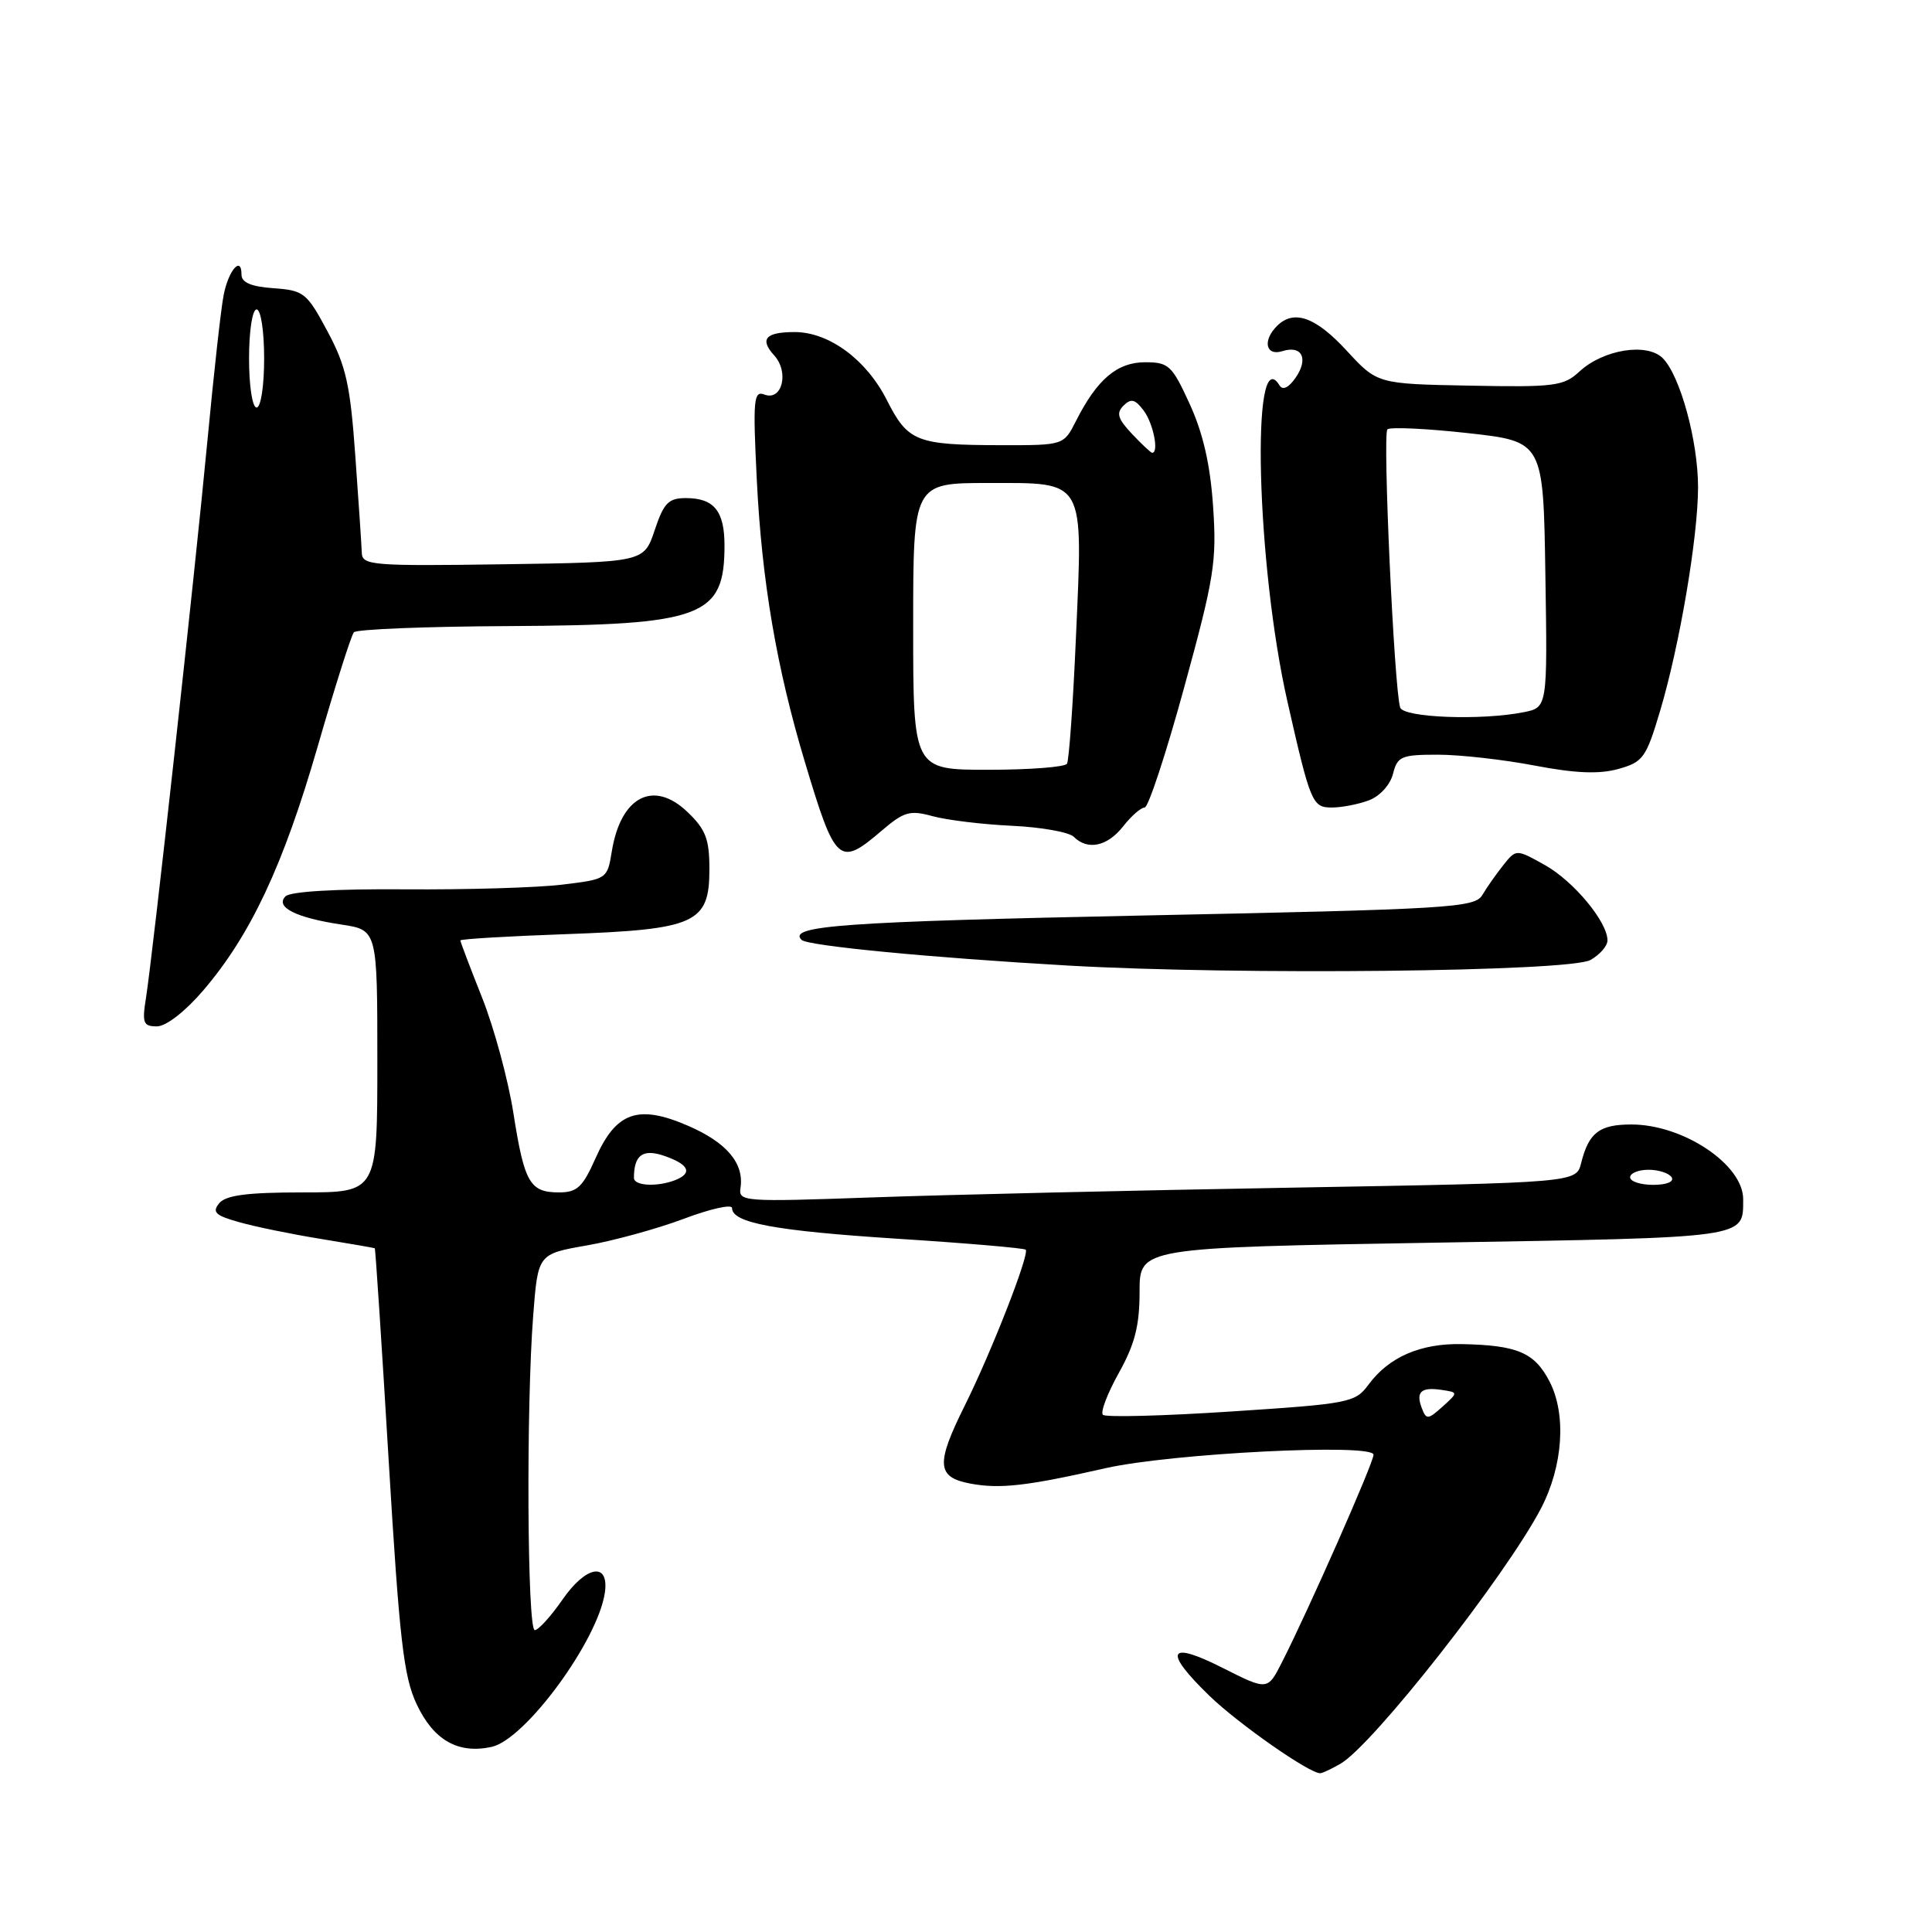 <?xml version="1.0" encoding="UTF-8" standalone="no"?>
<!DOCTYPE svg PUBLIC "-//W3C//DTD SVG 1.1//EN" "http://www.w3.org/Graphics/SVG/1.1/DTD/svg11.dtd" >
<svg xmlns="http://www.w3.org/2000/svg" xmlns:xlink="http://www.w3.org/1999/xlink" version="1.1" viewBox="0 0 256 256">
 <g >
 <path fill="currentColor"
d=" M 177.61 233.71 C 181.90 231.25 199.54 208.77 204.19 199.87 C 207.12 194.23 207.58 187.40 205.31 183.03 C 203.32 179.21 201.06 178.25 193.70 178.10 C 188.24 177.99 184.05 179.80 181.35 183.45 C 179.57 185.86 178.87 186.00 163.14 187.03 C 154.14 187.62 146.49 187.82 146.14 187.47 C 145.79 187.12 146.74 184.63 148.25 181.92 C 150.37 178.12 151.00 175.67 151.00 171.16 C 151.00 165.32 151.00 165.32 190.19 164.66 C 231.97 163.96 230.95 164.10 230.98 158.92 C 231.01 154.33 223.05 149.00 216.17 149.00 C 211.92 149.00 210.52 150.08 209.51 154.11 C 208.86 156.71 208.86 156.71 171.18 157.37 C 150.46 157.73 125.47 158.31 115.66 158.66 C 98.51 159.27 97.83 159.23 98.12 157.40 C 98.62 154.13 96.27 151.36 91.10 149.14 C 84.53 146.31 81.62 147.35 78.90 153.50 C 77.21 157.30 76.47 158.00 74.08 158.00 C 70.21 158.00 69.48 156.74 68.03 147.50 C 67.34 143.10 65.48 136.23 63.89 132.22 C 62.30 128.22 61.00 124.80 61.00 124.61 C 61.00 124.43 67.28 124.05 74.97 123.78 C 92.21 123.16 94.00 122.35 94.00 115.16 C 94.00 111.18 93.51 109.90 91.09 107.59 C 86.59 103.28 82.25 105.54 81.07 112.80 C 80.47 116.48 80.44 116.50 74.48 117.22 C 71.19 117.62 61.84 117.90 53.69 117.84 C 44.55 117.77 38.48 118.12 37.83 118.77 C 36.41 120.19 39.22 121.61 45.25 122.51 C 50.00 123.23 50.00 123.23 50.00 140.61 C 50.00 158.00 50.00 158.00 40.12 158.00 C 32.76 158.00 29.94 158.37 29.05 159.43 C 28.07 160.62 28.53 161.06 31.68 161.94 C 33.78 162.54 38.65 163.54 42.50 164.16 C 46.35 164.79 49.57 165.35 49.66 165.40 C 49.75 165.46 50.58 178.10 51.50 193.50 C 52.93 217.31 53.48 222.15 55.21 225.82 C 57.46 230.60 60.71 232.44 65.15 231.47 C 69.62 230.48 79.23 217.38 80.15 211.02 C 80.73 206.92 77.66 207.43 74.53 211.96 C 72.99 214.18 71.34 216.00 70.86 216.00 C 69.86 216.00 69.71 186.38 70.65 174.33 C 71.28 166.16 71.28 166.16 77.74 165.03 C 81.30 164.41 87.08 162.82 90.60 161.50 C 94.12 160.17 97.00 159.53 97.00 160.07 C 97.00 162.04 102.67 163.09 118.91 164.14 C 128.03 164.72 135.68 165.38 135.91 165.59 C 136.46 166.12 131.38 179.13 127.85 186.22 C 123.98 193.99 124.10 195.74 128.56 196.58 C 132.50 197.32 136.05 196.91 146.50 194.54 C 155.22 192.57 182.00 191.22 182.00 192.76 C 182.00 193.83 173.42 213.27 169.87 220.25 C 167.96 224.01 167.96 224.01 161.98 220.99 C 154.75 217.34 154.10 218.74 160.25 224.70 C 164.11 228.43 173.58 235.05 174.95 234.96 C 175.25 234.95 176.45 234.38 177.61 233.71 Z  M 26.92 131.25 C 33.20 123.92 37.54 114.68 42.09 98.93 C 44.38 90.99 46.54 84.18 46.89 83.78 C 47.25 83.38 56.51 83.01 67.48 82.96 C 93.15 82.82 96.00 81.75 96.00 72.27 C 96.00 67.71 94.61 66.00 90.88 66.00 C 88.58 66.00 87.95 66.64 86.75 70.25 C 85.33 74.50 85.33 74.50 66.67 74.77 C 49.38 75.02 48.00 74.91 47.94 73.27 C 47.91 72.30 47.52 66.50 47.08 60.40 C 46.41 50.97 45.85 48.48 43.39 43.90 C 40.66 38.80 40.27 38.48 36.25 38.19 C 33.27 37.98 32.00 37.44 32.00 36.38 C 32.00 33.84 30.29 35.78 29.64 39.07 C 29.29 40.79 28.33 49.46 27.49 58.34 C 25.78 76.37 20.26 126.43 19.34 132.25 C 18.81 135.56 18.99 136.00 20.79 136.00 C 22.00 136.00 24.52 134.05 26.92 131.25 Z  M 210.75 127.20 C 211.99 126.50 213.00 125.34 213.00 124.61 C 213.00 122.15 208.51 116.75 204.70 114.62 C 200.90 112.50 200.90 112.50 199.20 114.63 C 198.27 115.80 197.01 117.58 196.42 118.59 C 195.41 120.28 192.31 120.47 151.42 121.31 C 111.84 122.13 104.33 122.66 106.21 124.54 C 107.00 125.33 123.35 126.90 141.50 127.94 C 164.08 129.23 207.98 128.76 210.75 127.20 Z  M 116.84 110.06 C 119.79 107.54 120.57 107.32 123.58 108.15 C 125.45 108.66 130.17 109.24 134.06 109.42 C 137.96 109.60 141.66 110.26 142.28 110.88 C 144.11 112.71 146.72 112.17 148.82 109.50 C 149.90 108.12 151.19 107.00 151.67 107.00 C 152.16 107.00 154.52 99.82 156.92 91.05 C 160.90 76.54 161.24 74.38 160.74 67.10 C 160.37 61.57 159.41 57.40 157.65 53.55 C 155.30 48.41 154.86 48.00 151.73 48.00 C 148.03 48.00 145.37 50.26 142.59 55.75 C 140.95 59.00 140.95 59.00 132.72 58.99 C 121.39 58.97 120.31 58.54 117.49 52.97 C 114.78 47.64 109.84 44.00 105.30 44.00 C 101.43 44.00 100.62 44.93 102.59 47.10 C 104.60 49.32 103.63 53.18 101.29 52.28 C 99.86 51.73 99.75 52.91 100.28 63.58 C 100.94 76.99 102.90 88.49 106.66 101.00 C 110.70 114.47 111.18 114.90 116.84 110.06 Z  M 181.41 106.04 C 182.85 105.49 184.22 103.98 184.58 102.54 C 185.16 100.22 185.68 100.00 190.52 100.00 C 193.44 100.00 199.21 100.65 203.34 101.44 C 208.74 102.47 211.86 102.60 214.41 101.90 C 217.72 100.98 218.11 100.44 219.97 94.21 C 222.56 85.52 225.00 71.14 225.00 64.55 C 225.00 58.44 222.63 49.77 220.32 47.46 C 218.23 45.37 212.42 46.31 209.26 49.25 C 207.20 51.16 205.98 51.32 194.76 51.10 C 182.50 50.87 182.50 50.87 178.41 46.43 C 174.30 41.98 171.43 40.97 169.20 43.20 C 167.27 45.13 167.72 47.22 169.92 46.53 C 172.52 45.70 173.43 47.54 171.66 50.07 C 170.74 51.39 169.96 51.75 169.54 51.06 C 165.72 44.89 166.48 74.89 170.60 93.00 C 173.64 106.41 173.89 107.00 176.47 107.00 C 177.79 107.00 180.01 106.57 181.41 106.04 Z  M 188.40 186.59 C 187.57 184.43 188.29 183.76 191.03 184.17 C 193.23 184.50 193.23 184.50 191.14 186.39 C 189.21 188.12 188.99 188.14 188.40 186.59 Z  M 84.00 156.08 C 84.00 153.02 85.19 152.17 88.08 153.18 C 91.33 154.31 91.81 155.47 89.42 156.39 C 87.05 157.30 84.00 157.13 84.00 156.08 Z  M 216.00 156.00 C 216.00 155.45 217.10 155.00 218.44 155.00 C 219.78 155.00 221.16 155.45 221.50 156.00 C 221.86 156.58 220.84 157.00 219.06 157.00 C 217.38 157.00 216.00 156.55 216.00 156.00 Z  M 33.00 47.50 C 33.00 43.83 33.44 41.00 34.00 41.00 C 34.56 41.00 35.00 43.83 35.00 47.50 C 35.00 51.17 34.56 54.00 34.00 54.00 C 33.44 54.00 33.00 51.17 33.00 47.50 Z  M 121.00 83.00 C 121.00 64.00 121.00 64.00 130.96 64.00 C 143.91 64.00 143.50 63.29 142.57 84.39 C 142.19 93.20 141.65 100.76 141.38 101.20 C 141.10 101.64 136.41 102.00 130.94 102.00 C 121.00 102.00 121.00 102.00 121.00 83.00 Z  M 149.99 57.49 C 148.10 55.48 147.88 54.73 148.88 53.74 C 149.88 52.75 150.43 52.90 151.57 54.44 C 152.82 56.13 153.59 60.00 152.67 60.00 C 152.50 60.00 151.29 58.87 149.99 57.49 Z  M 185.53 93.75 C 184.74 91.31 183.18 57.49 183.84 56.89 C 184.20 56.56 189.00 56.78 194.50 57.39 C 204.50 58.50 204.50 58.50 204.77 76.12 C 205.05 93.74 205.05 93.74 201.90 94.37 C 196.28 95.49 185.97 95.10 185.53 93.75 Z "/>
</g>
</svg>